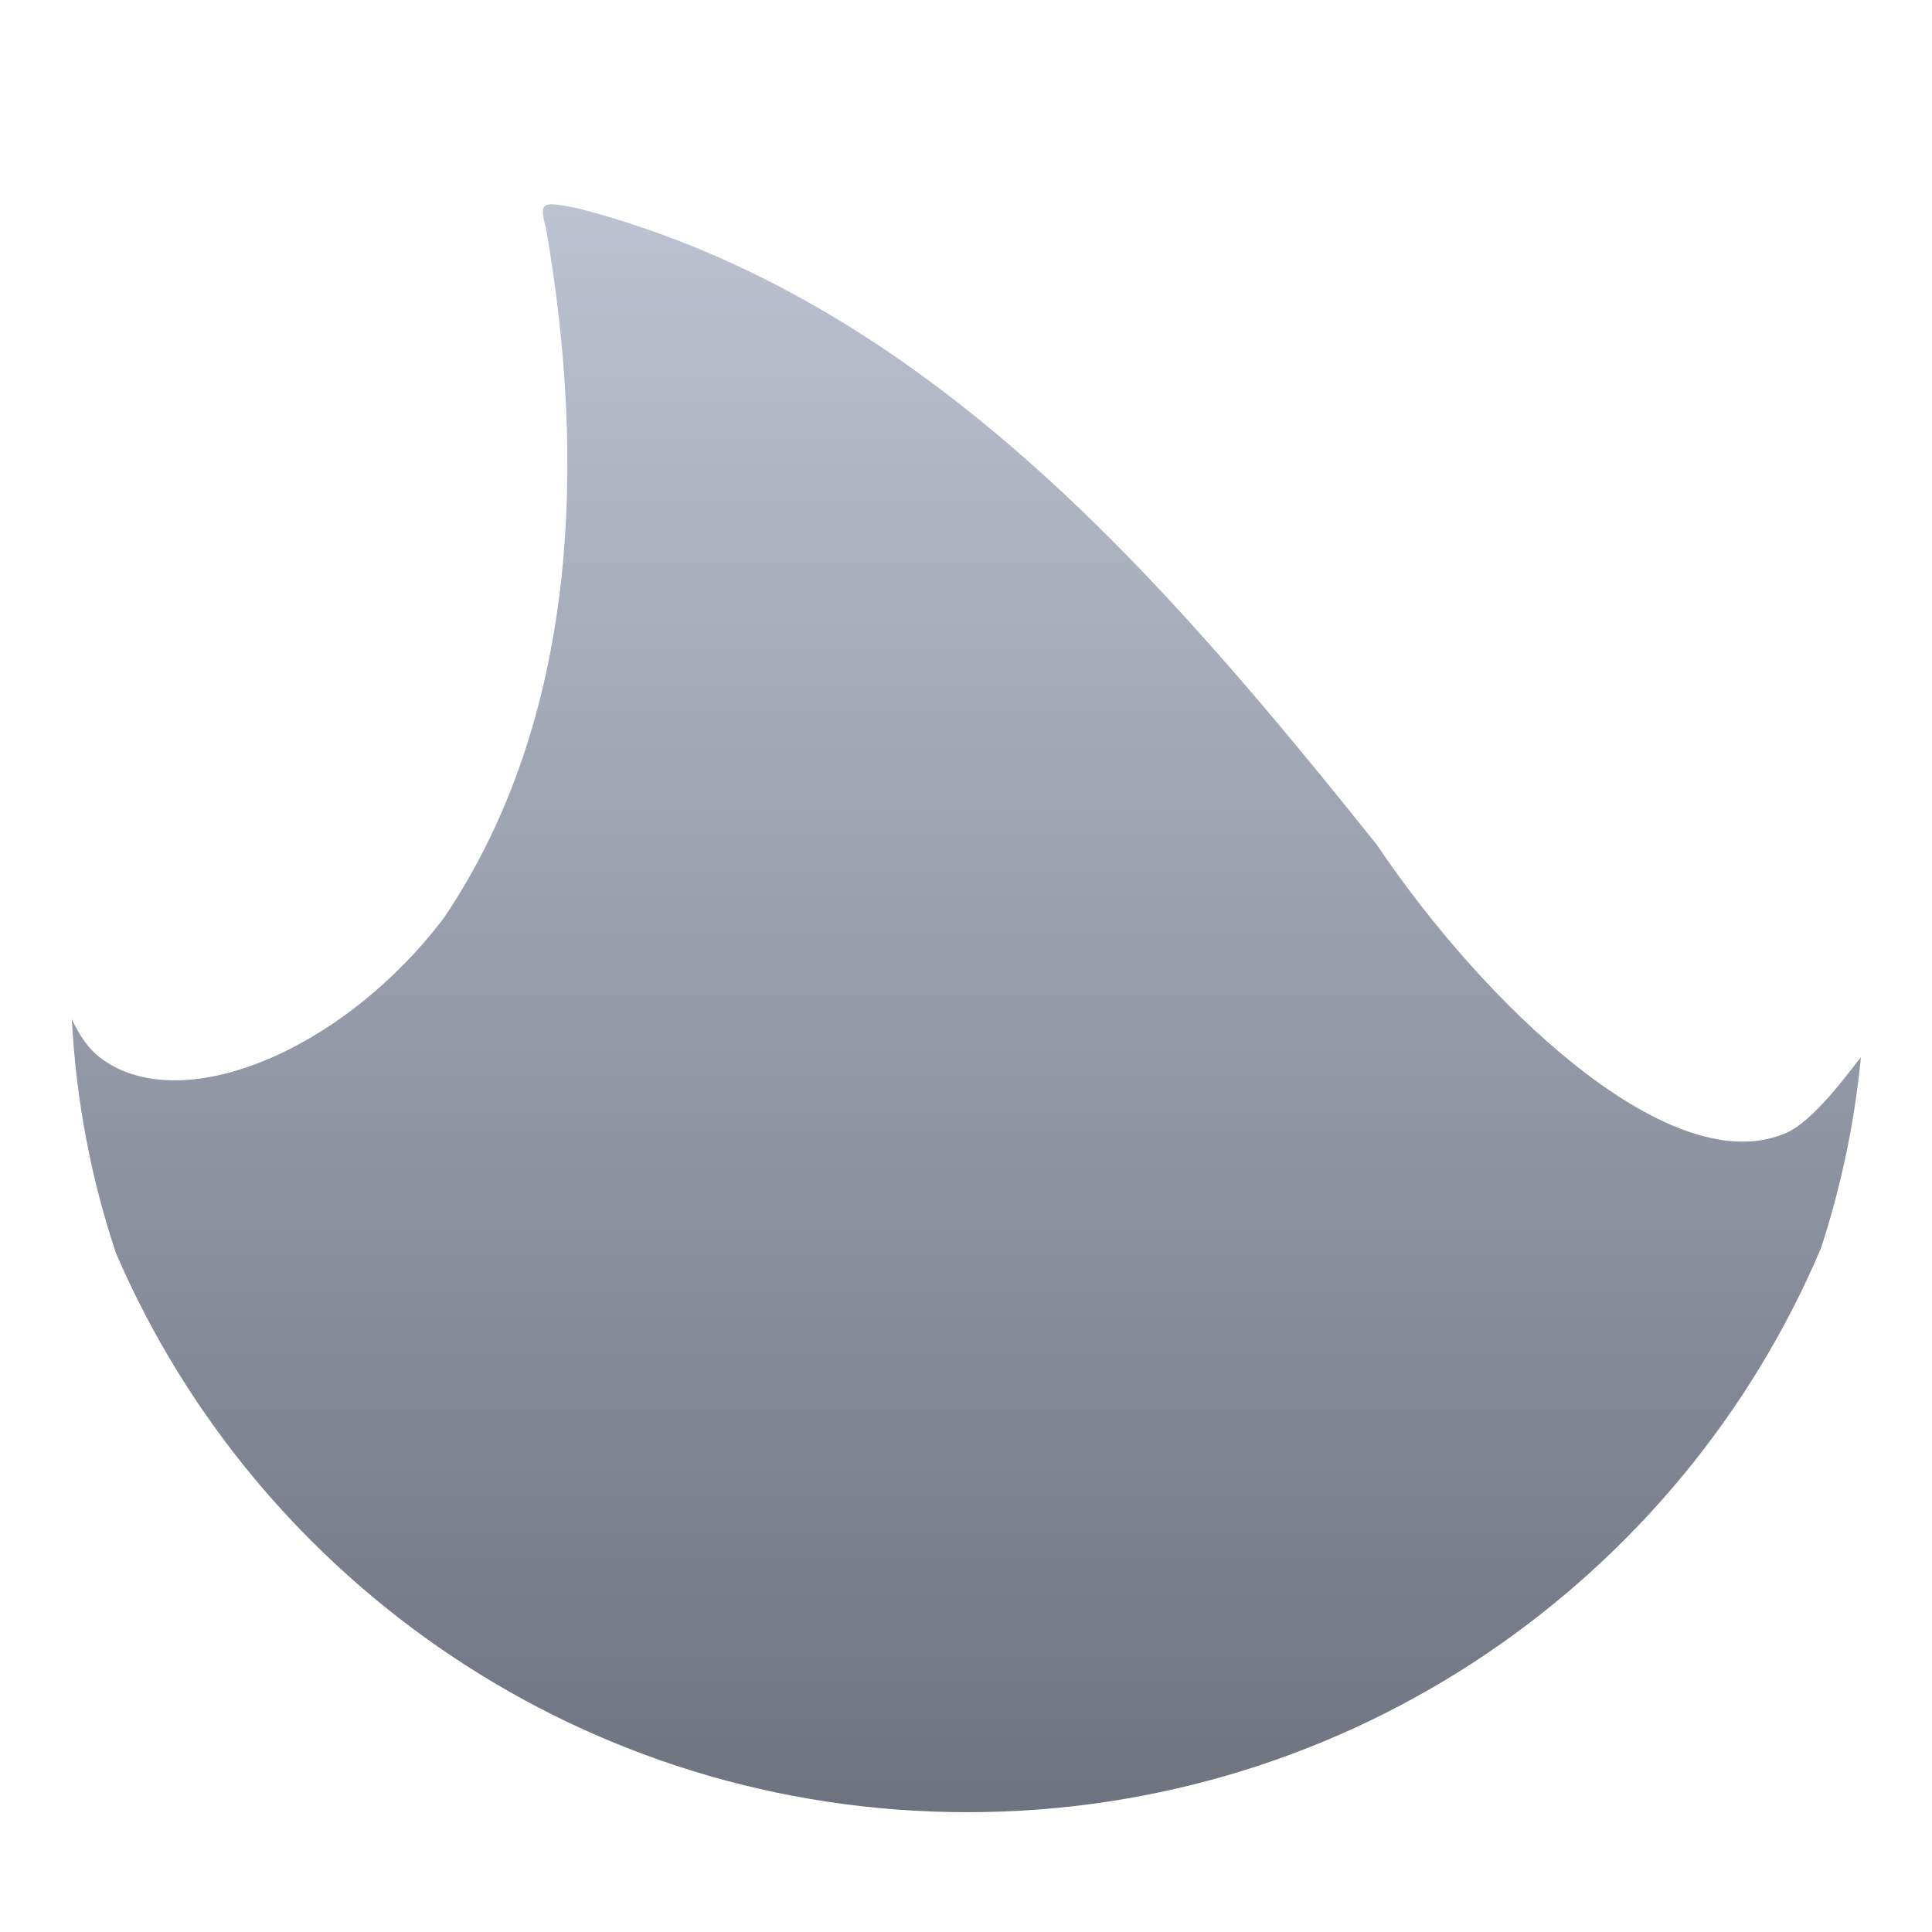 <svg xmlns="http://www.w3.org/2000/svg" xmlns:xlink="http://www.w3.org/1999/xlink" width="64" height="64" viewBox="0 0 64 64" version="1.1"><defs><linearGradient id="linear0" gradientUnits="userSpaceOnUse" x1="0" y1="0" x2="0" y2="1" gradientTransform="matrix(55.992,0,0,56,4.004,4)"><stop offset="0" style="stop-color:#c1c6d6;stop-opacity:1;"/><stop offset="1" style="stop-color:#6f7380;stop-opacity:1;"/></linearGradient></defs><g id="surface1"><path style=" stroke:none;fill-rule:nonzero;fill:url(#linear0);" d="M 18.223 6.77 C 17.91 6.793 17.945 7.023 18.09 7.582 C 19.422 15.254 19.164 23.793 14.711 30.398 C 11.312 34.887 5.898 37.066 3.281 35.008 C 2.93 34.73 2.629 34.301 2.379 33.758 C 2.52 36.461 3.023 39.074 3.848 41.531 C 3.848 41.539 3.855 41.539 3.855 41.543 C 8.551 52.418 19.402 60.031 32.043 60.031 C 44.762 60.031 55.668 52.328 60.32 41.352 C 60.32 41.352 60.324 41.348 60.324 41.34 C 60.984 39.32 61.434 37.207 61.645 35.02 C 60.918 35.961 59.891 37.301 59.027 37.586 C 55.191 39.066 49.109 33.191 45.602 27.973 C 38.512 19.125 30.641 9.926 19.215 6.918 C 18.727 6.816 18.41 6.758 18.223 6.77 "/></g></svg>
